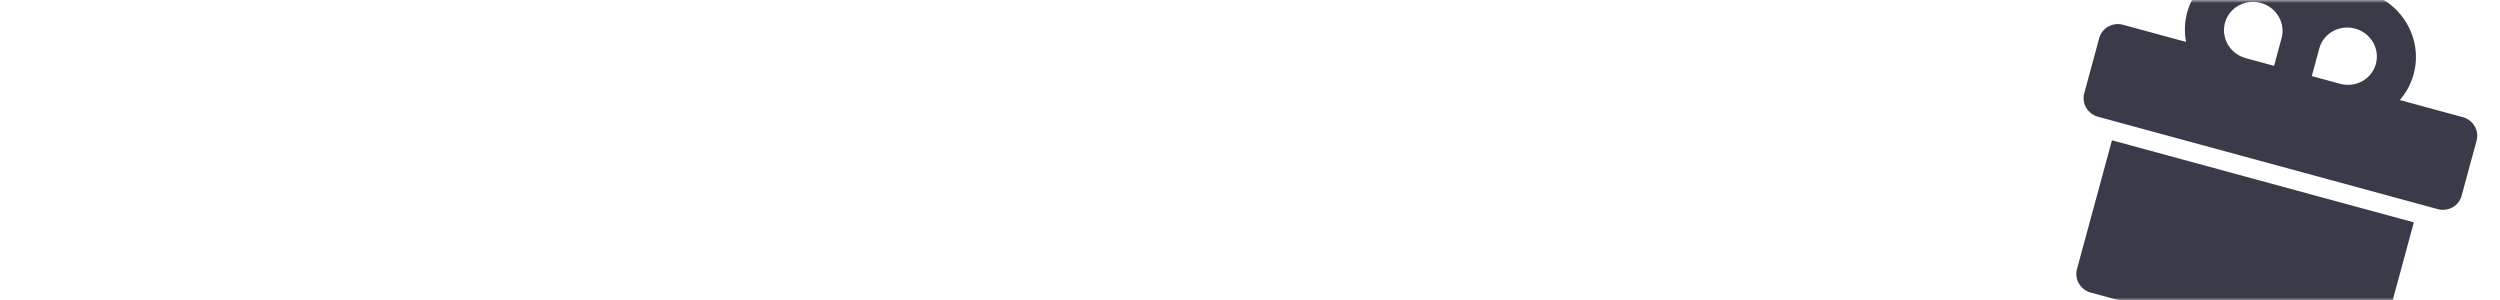 <svg width="416" height="50" fill="none" xmlns="http://www.w3.org/2000/svg"><mask id="mask0_59_58" style="mask-type:alpha" maskUnits="userSpaceOnUse" x="0" y="0" width="416" height="50"><rect width="416" height="50" rx="15" fill="#04031A"/></mask><g mask="url(#mask0_59_58)"><path d="M401.665 37.003l-5.826 21.429a3.133 3.133 0 01-1.508 1.914 3.296 3.296 0 01-2.464.293l-43.953-11.95a3.299 3.299 0 01-1.976-1.5 3.13 3.13 0 01-.331-2.414l5.826-21.428 50.232 13.656zm-8.113-38.367a11.612 11.612 0 014.942 2.77 11.272 11.272 0 012.993 4.743 10.869 10.869 0 01-2.166 10.496l10.477 2.845a3.296 3.296 0 011.976 1.5 3.13 3.13 0 01.331 2.415l-2.497 9.183a3.13 3.13 0 01-1.508 1.915 3.294 3.294 0 01-2.463.293l-56.511-15.364a3.298 3.298 0 01-1.977-1.5 3.139 3.139 0 01-.331-2.415l2.497-9.183a3.133 3.133 0 011.508-1.915 3.297 3.297 0 012.464-.293l10.476 2.851a10.846 10.846 0 011.296-7.537 11.107 11.107 0 015.981-4.868 11.605 11.605 0 017.828.111 11.508 11.508 0 015.964 5.037 11.34 11.34 0 014.237-1.409 11.57 11.57 0 014.483.325zM376.19.49a4.947 4.947 0 00-3.592.386 4.71 4.71 0 00-2.298 2.707 4.685 4.685 0 00.266 3.535 4.921 4.921 0 002.681 2.412l.447.144 4.709 1.28 1.248-4.592a4.686 4.686 0 00-.384-3.419 4.925 4.925 0 00-2.63-2.308L376.19.49zm15.698 4.268l-.458-.101a4.932 4.932 0 00-3.239.54 4.709 4.709 0 00-2.122 2.437l-.139.436-1.248 4.591 4.709 1.28.458.102a4.926 4.926 0 003.436-.66 4.692 4.692 0 002.061-2.753 4.688 4.688 0 00-.383-3.419 4.926 4.926 0 00-2.629-2.309l-.446-.144z" fill="#393B48"/></g></svg>